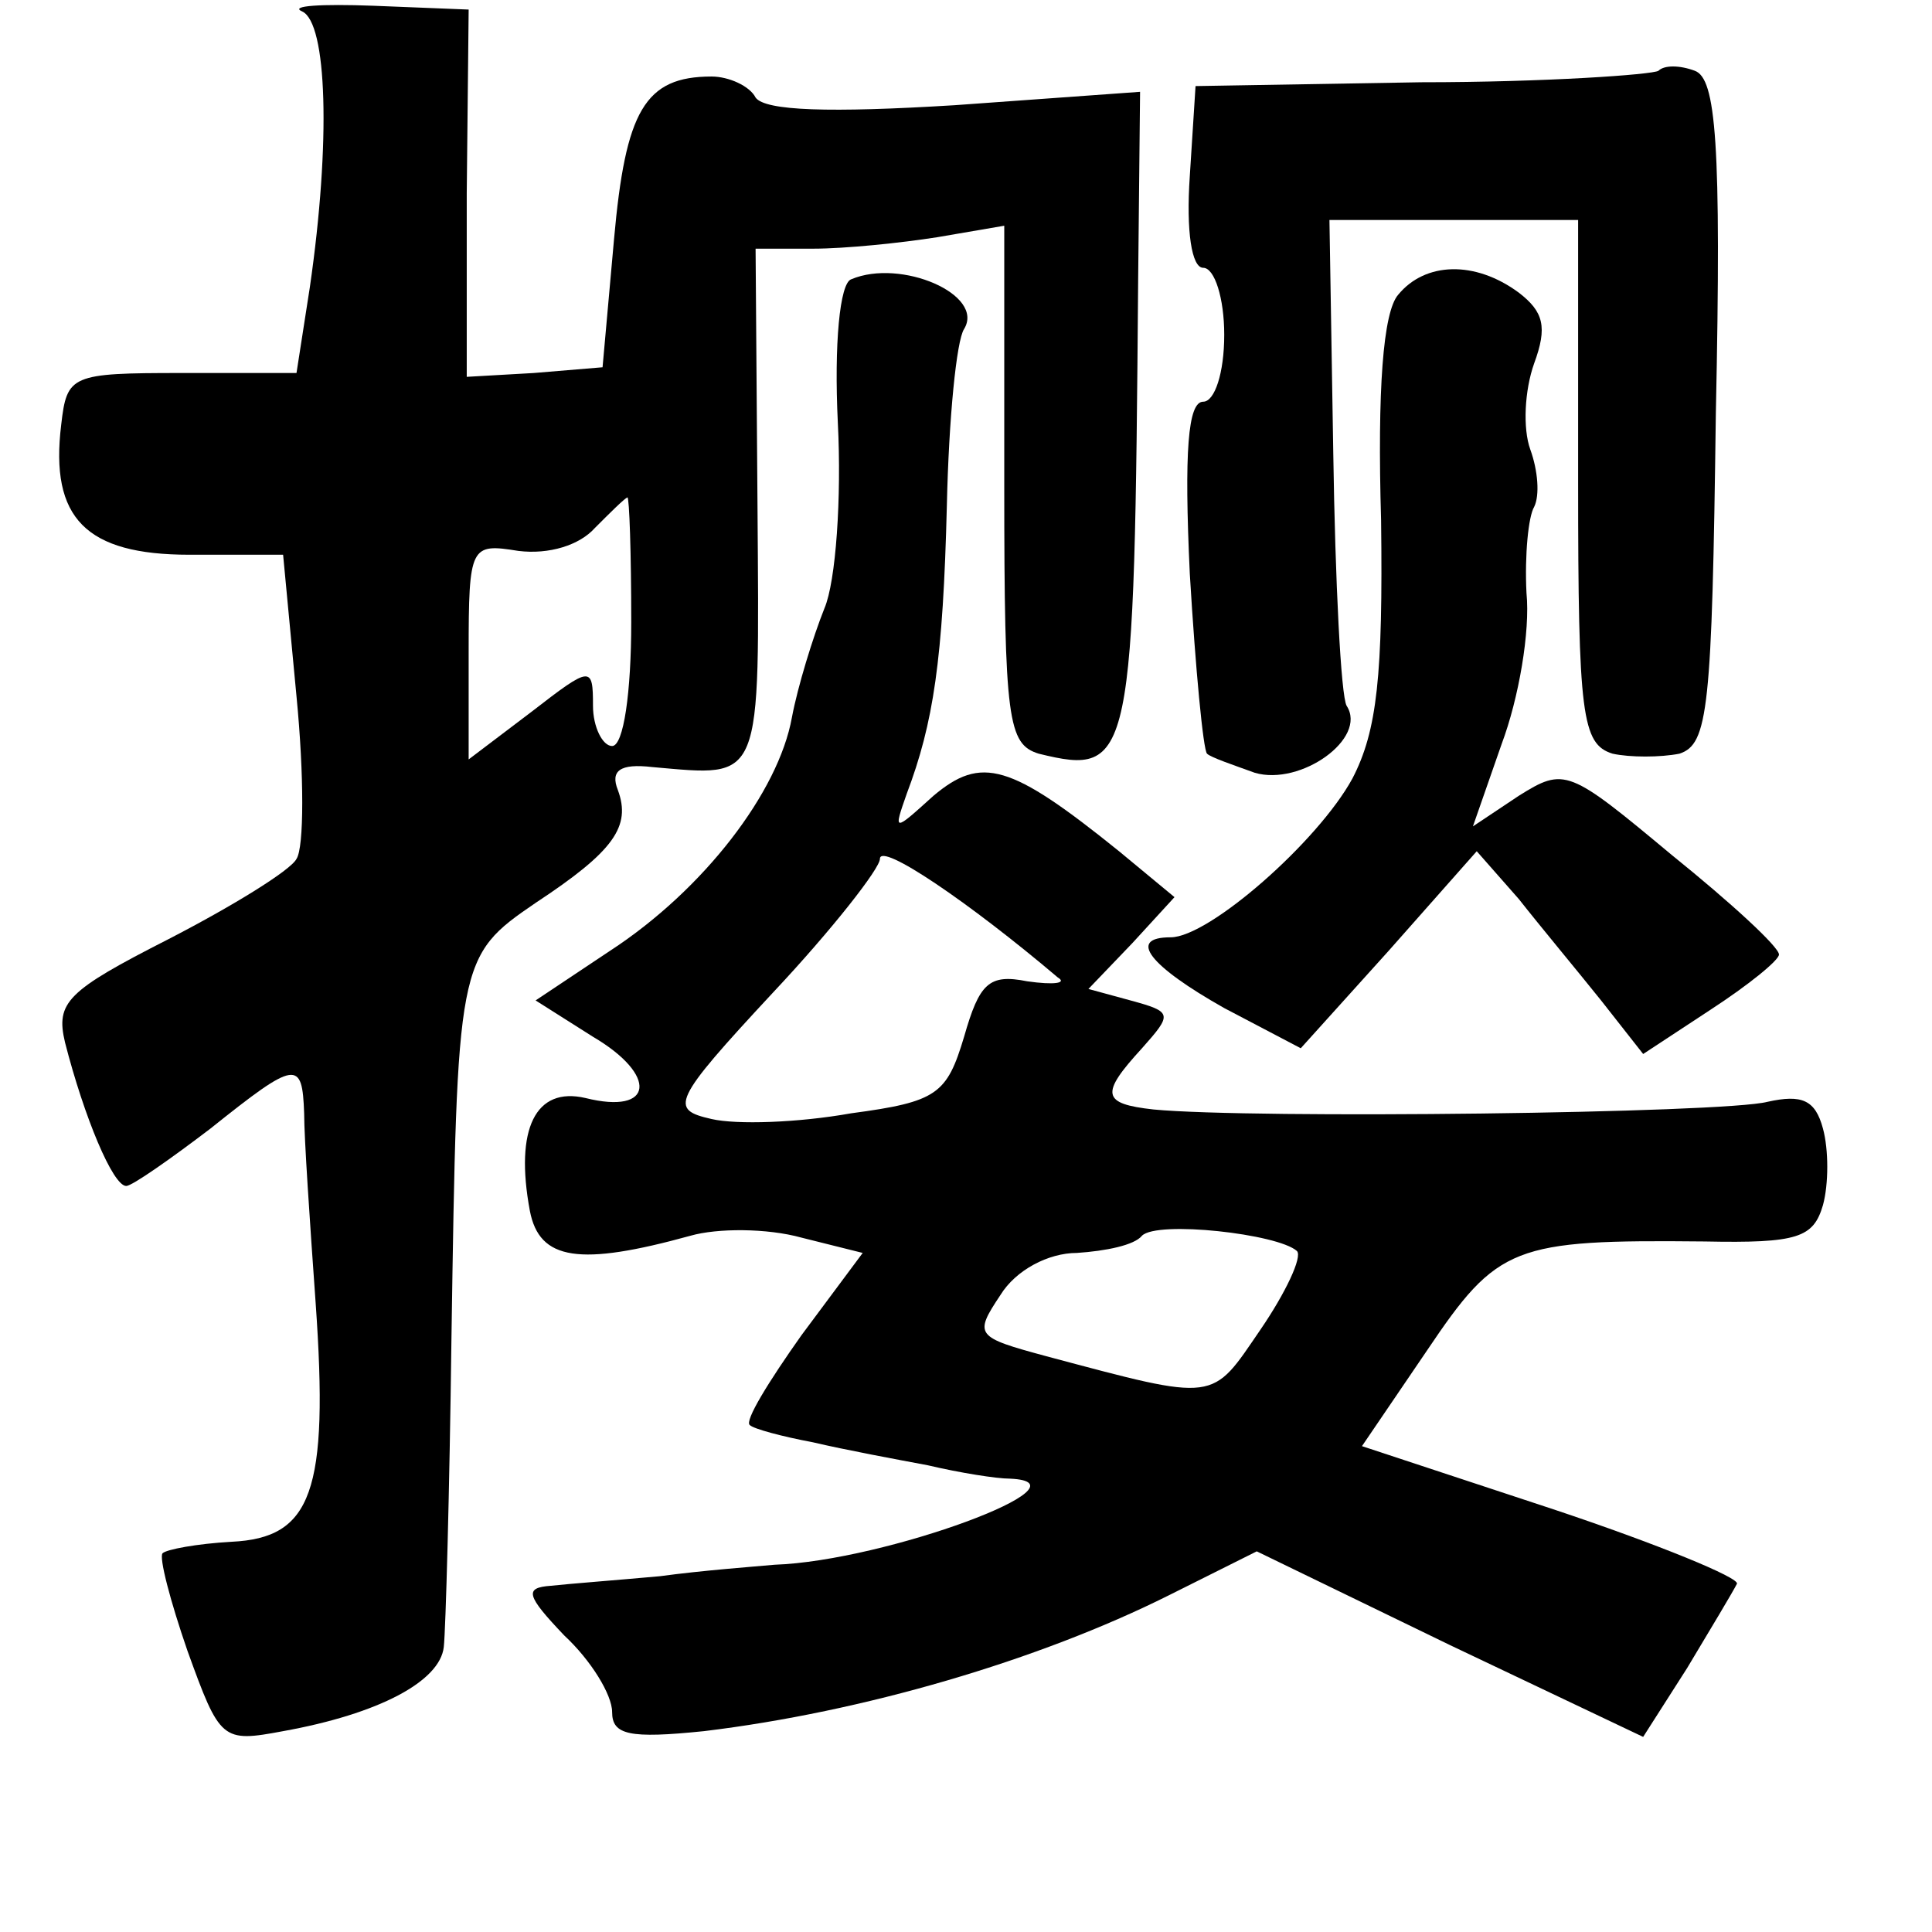 <?xml version="1.0" standalone="no"?>
<!DOCTYPE svg PUBLIC "-//W3C//DTD SVG 20010904//EN"
 "http://www.w3.org/TR/2001/REC-SVG-20010904/DTD/svg10.dtd">
<svg version="1.0" xmlns="http://www.w3.org/2000/svg"
 width="101pt" height="101pt" viewBox="0 0 101 101"
 preserveAspectRatio="xMidYMid meet">
<g transform="translate(0,101) scale(0.1,-0.1)"
fill="#000000" stroke="none">
<path d="M158 1004 c13 -6 15 -68 4 -144 l-7 -45 -60 0 c-58 0 -60 -1 -63 -27
-6 -49 13 -68 67 -68 l49 0 7 -74 c4 -41 4 -79 0 -85 -3 -6 -34 -25 -67 -42
-53 -27 -59 -33 -54 -54 10 -39 25 -75 32 -75 3 0 23 14 44 30 45 36 48 36 49
8 0 -13 3 -57 6 -99 7 -99 -2 -123 -44 -125 -18 -1 -34 -4 -36 -6 -2 -2 4 -25
13 -51 17 -47 18 -48 50 -42 50 9 82 26 84 44 1 9 3 81 4 161 3 198 3 200 44
228 41 27 50 40 43 59 -4 10 1 14 18 12 58 -5 56 -10 55 136 l-1 135 30 0 c17
0 46 3 65 6 l35 6 0 -136 c0 -123 2 -135 18 -140 49 -12 50 -5 52 248 l1 98
-97 -7 c-65 -4 -99 -3 -104 4 -3 6 -14 11 -23 11 -35 0 -45 -18 -51 -85 l-6
-67 -36 -3 -35 -2 0 96 1 96 -50 2 c-27 1 -44 0 -37 -3z m172 -319 c0 -37 -4
-65 -10 -65 -5 0 -10 10 -10 21 0 21 -1 21 -32 -3 l-33 -25 0 56 c0 56 1 57
26 53 16 -2 32 3 40 12 8 8 15 15 17 16 1 0 2 -29 2 -65z"/>
<path d="M867 973 c-3 -2 -59 -6 -124 -6 l-118 -2 -3 -47 c-2 -29 1 -48 7 -48
6 0 11 -16 11 -35 0 -20 -5 -35 -11 -35 -8 0 -10 -26 -7 -90 3 -50 7 -92 9
-94 2 -2 14 -6 25 -10 24 -7 59 18 48 35 -3 5 -6 65 -7 132 l-2 122 65 0 65 0
0 -137 c0 -122 2 -137 18 -142 9 -2 25 -2 35 0 15 5 17 23 19 178 3 142 0 175
-11 179 -8 3 -16 3 -19 0z"/>
<path d="M445 864 c-6 -2 -9 -34 -7 -75 2 -39 -1 -83 -7 -97 -6 -15 -14 -41
-17 -57 -7 -39 -46 -90 -95 -122 l-39 -26 30 -19 c34 -20 32 -41 -4 -32 -26 6
-37 -16 -29 -59 5 -26 26 -29 84 -13 14 4 40 4 58 -1 l32 -8 -32 -43 c-17 -24
-30 -45 -27 -47 2 -2 17 -6 33 -9 17 -4 44 -9 60 -12 17 -4 36 -7 43 -7 45 -2
-65 -43 -123 -45 -11 -1 -38 -3 -60 -6 -22 -2 -48 -4 -57 -5 -14 -1 -13 -5 7
-26 14 -13 25 -31 25 -40 0 -12 9 -14 48 -10 83 10 175 37 243 71 l46 23 101
-49 101 -48 23 36 c12 20 24 40 26 44 2 3 -42 21 -96 39 l-100 33 34 50 c37
55 45 58 145 57 49 -1 57 2 62 19 3 11 3 29 0 40 -4 15 -11 18 -29 14 -23 -6
-269 -9 -321 -4 -27 3 -28 8 -6 32 16 18 16 19 -6 25 l-22 6 23 24 22 24 -29
24 c-57 46 -72 50 -97 29 -21 -19 -21 -19 -14 1 14 37 19 70 21 151 1 45 5 86
9 92 11 18 -33 37 -59 26z m108 -365 c5 -3 -2 -4 -16 -2 -20 4 -25 -1 -33 -29
-9 -30 -14 -34 -59 -40 -28 -5 -60 -6 -73 -3 -22 5 -21 9 32 66 31 33 56 65
56 70 0 9 47 -23 93 -62z m125 -143 c3 -3 -6 -22 -19 -41 -26 -38 -22 -38
-112 -14 -37 10 -38 11 -24 32 8 13 25 22 40 22 15 1 30 4 34 9 8 8 71 1 81
-8z"/>
<path d="M731 856 c-8 -9 -11 -50 -9 -118 1 -81 -2 -110 -15 -135 -18 -33 -75
-83 -95 -83 -23 0 -11 -15 28 -37 l40 -21 46 51 46 52 22 -25 c11 -14 31 -38
43 -53 l22 -28 35 23 c20 13 36 26 36 29 0 4 -25 27 -56 52 -54 45 -56 46 -80
31 l-24 -16 15 43 c9 24 15 59 13 79 -1 20 1 40 4 45 3 6 2 19 -2 30 -4 11 -3
31 2 45 7 19 5 27 -8 37 -23 17 -49 16 -63 -1z"/>
</g>
</svg>
